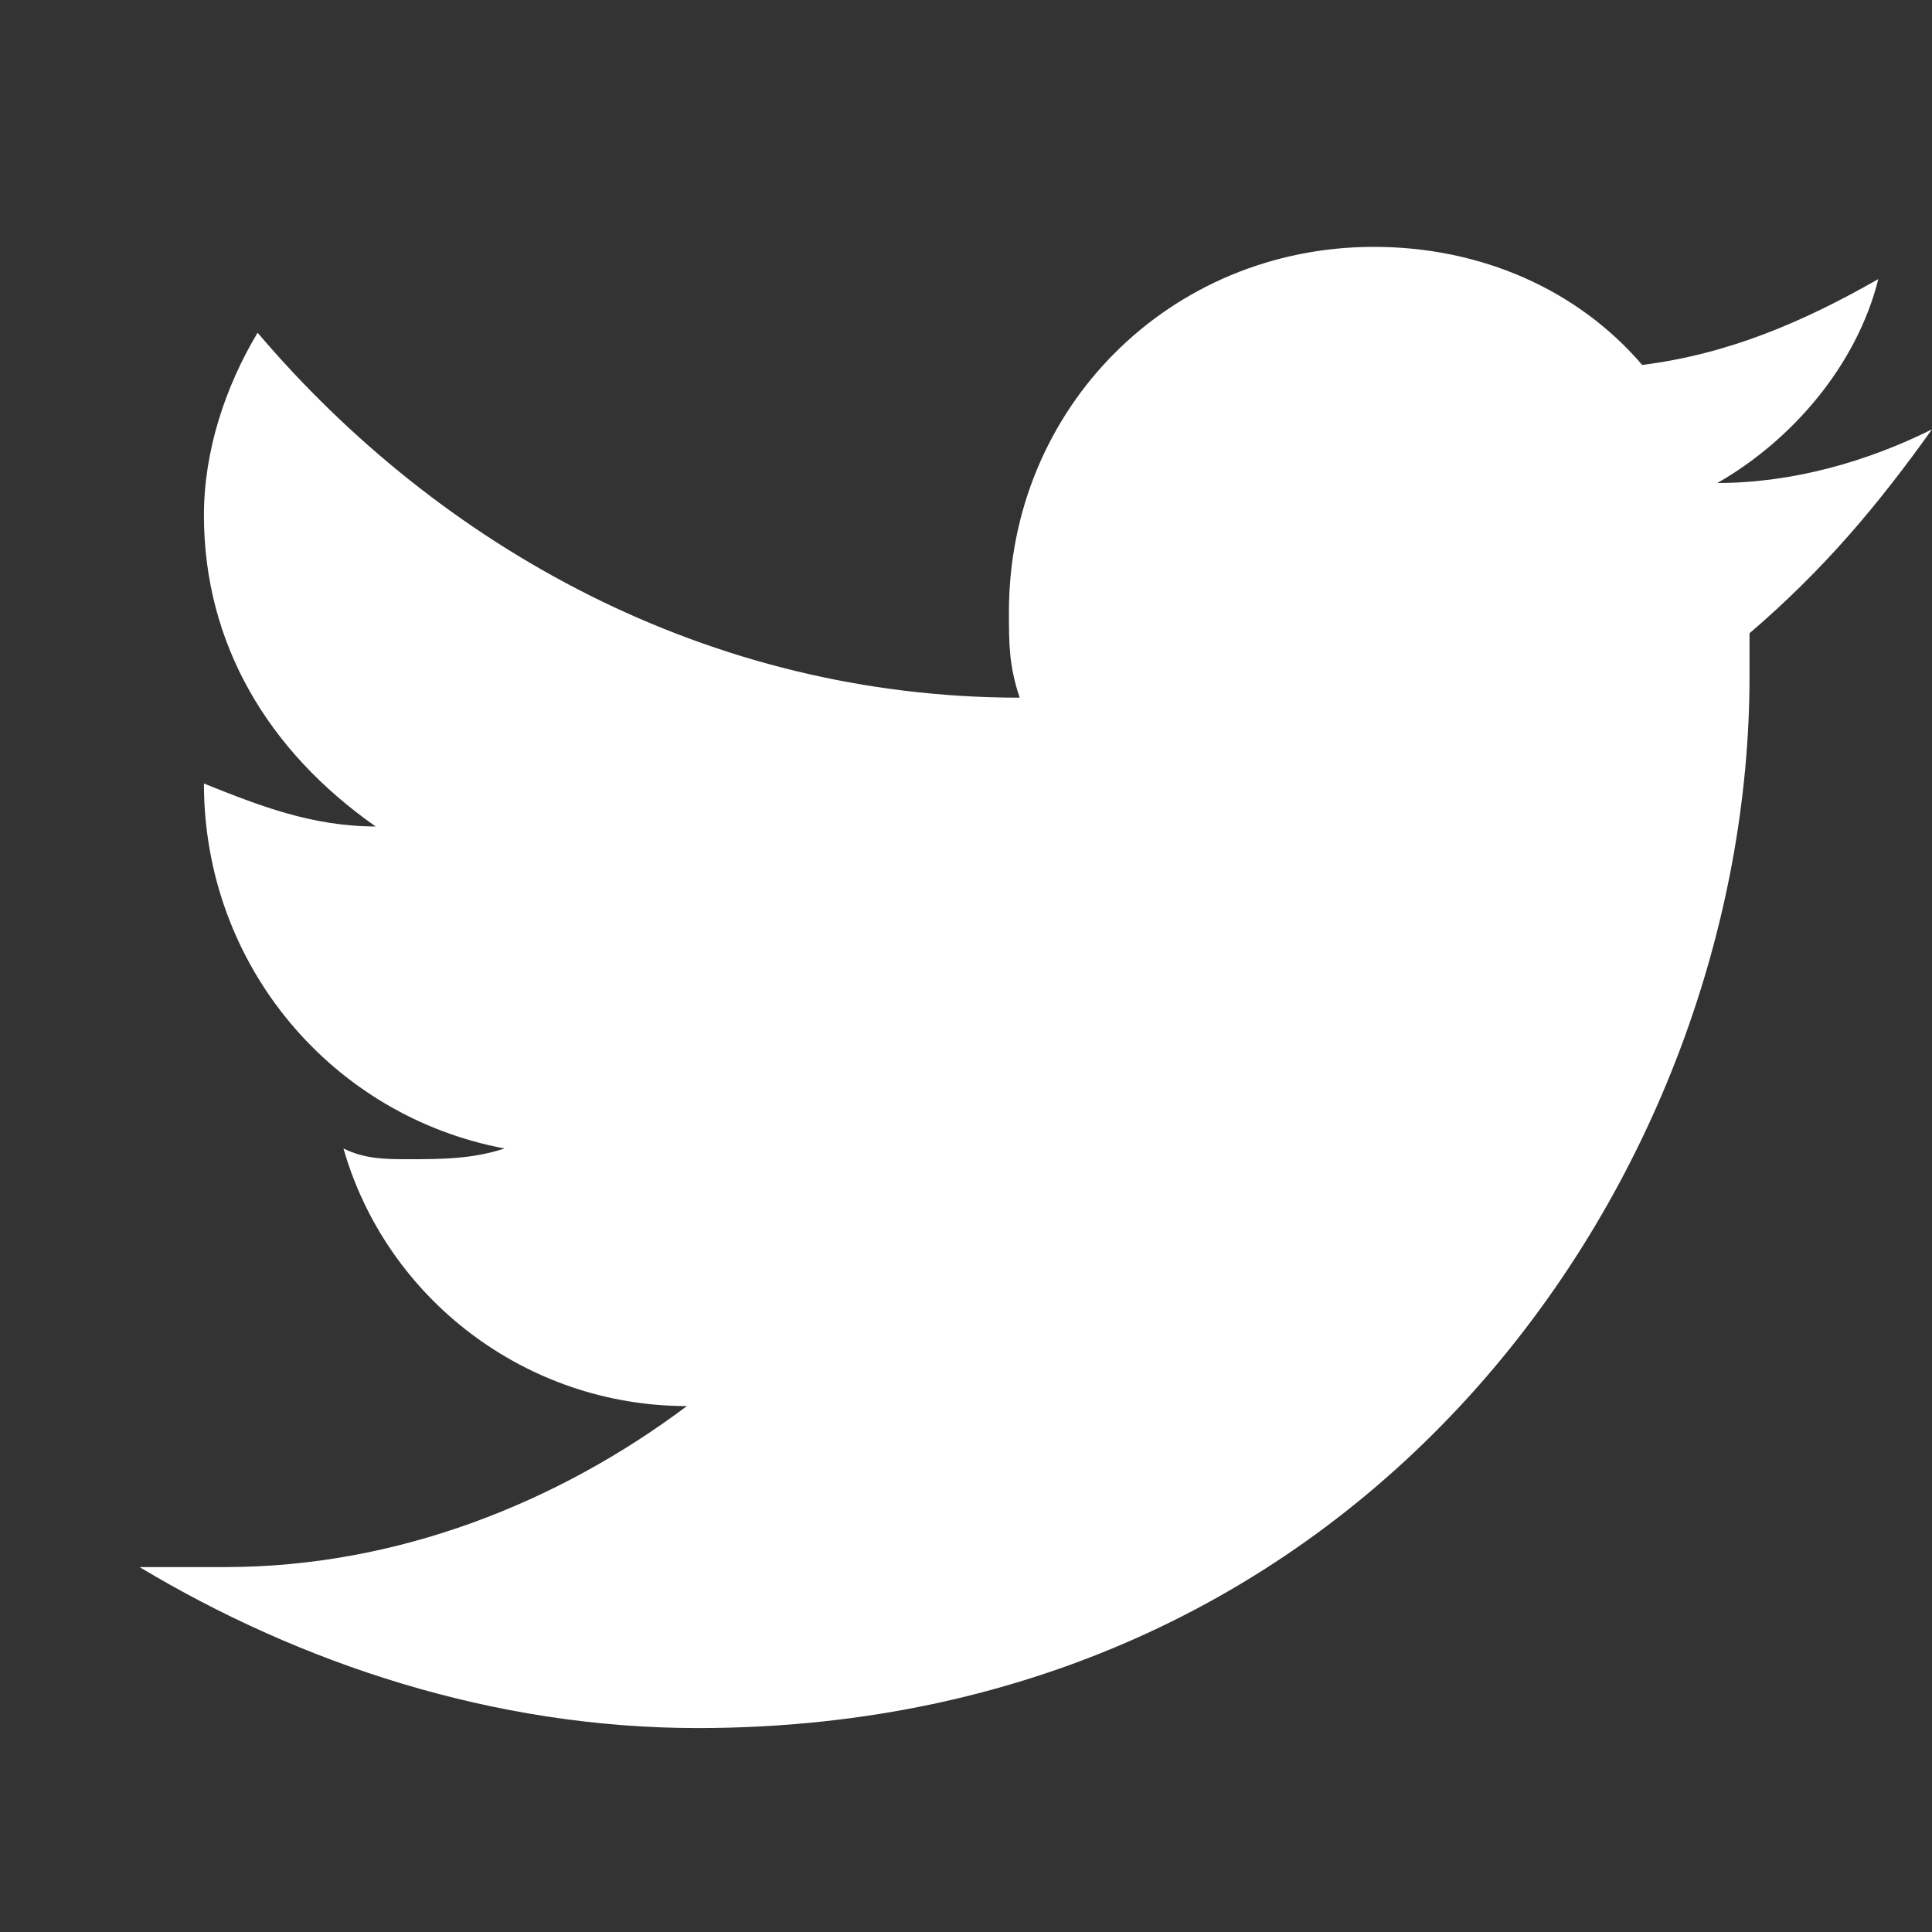 <?xml version="1.0" encoding="utf-8"?>
<!-- Generator: Adobe Illustrator 19.2.0, SVG Export Plug-In . SVG Version: 6.00 Build 0)  -->
<svg version="1.1" id="Capa_1" xmlns="http://www.w3.org/2000/svg" xmlns:xlink="http://www.w3.org/1999/xlink" x="0px" y="0px"
	 viewBox="0 0 18 18" style="enable-background:new 0 0 18 18;" xml:space="preserve">
<rect x="0" y="0" width="18" height="18" fill="#333333" stroke="none"/>
<style type="text/css">
	.st0{fill:#FFFFFF;}
</style>
<path class="st0" d="M6.5,16.1c6.3,0,9.8-5.2,9.8-9.8c0-0.1,0-0.3,0-0.4C17,5.3,17.5,4.7,18,4c-0.6,0.3-1.3,0.5-2,0.5
	c0.7-0.4,1.3-1.1,1.5-1.9c-0.7,0.4-1.4,0.7-2.2,0.8c-0.6-0.7-1.5-1.1-2.5-1.1c-1.9,0-3.4,1.5-3.4,3.4c0,0.3,0,0.5,0.1,0.8
	C6.6,6.5,4.1,5.1,2.4,3.1C2.1,3.6,1.9,4.2,1.9,4.8C1.9,6,2.5,7,3.5,7.7c-0.6,0-1.1-0.2-1.6-0.4c0,0,0,0,0,0c0,1.7,1.2,3.1,2.8,3.4
	c-0.3,0.1-0.6,0.1-0.9,0.1c-0.2,0-0.4,0-0.6-0.1c0.4,1.4,1.7,2.4,3.2,2.4c-1.2,0.9-2.7,1.5-4.3,1.5c-0.3,0-0.6,0-0.8,0
	C2.8,15.5,4.6,16.1,6.5,16.1"/>
</svg>
